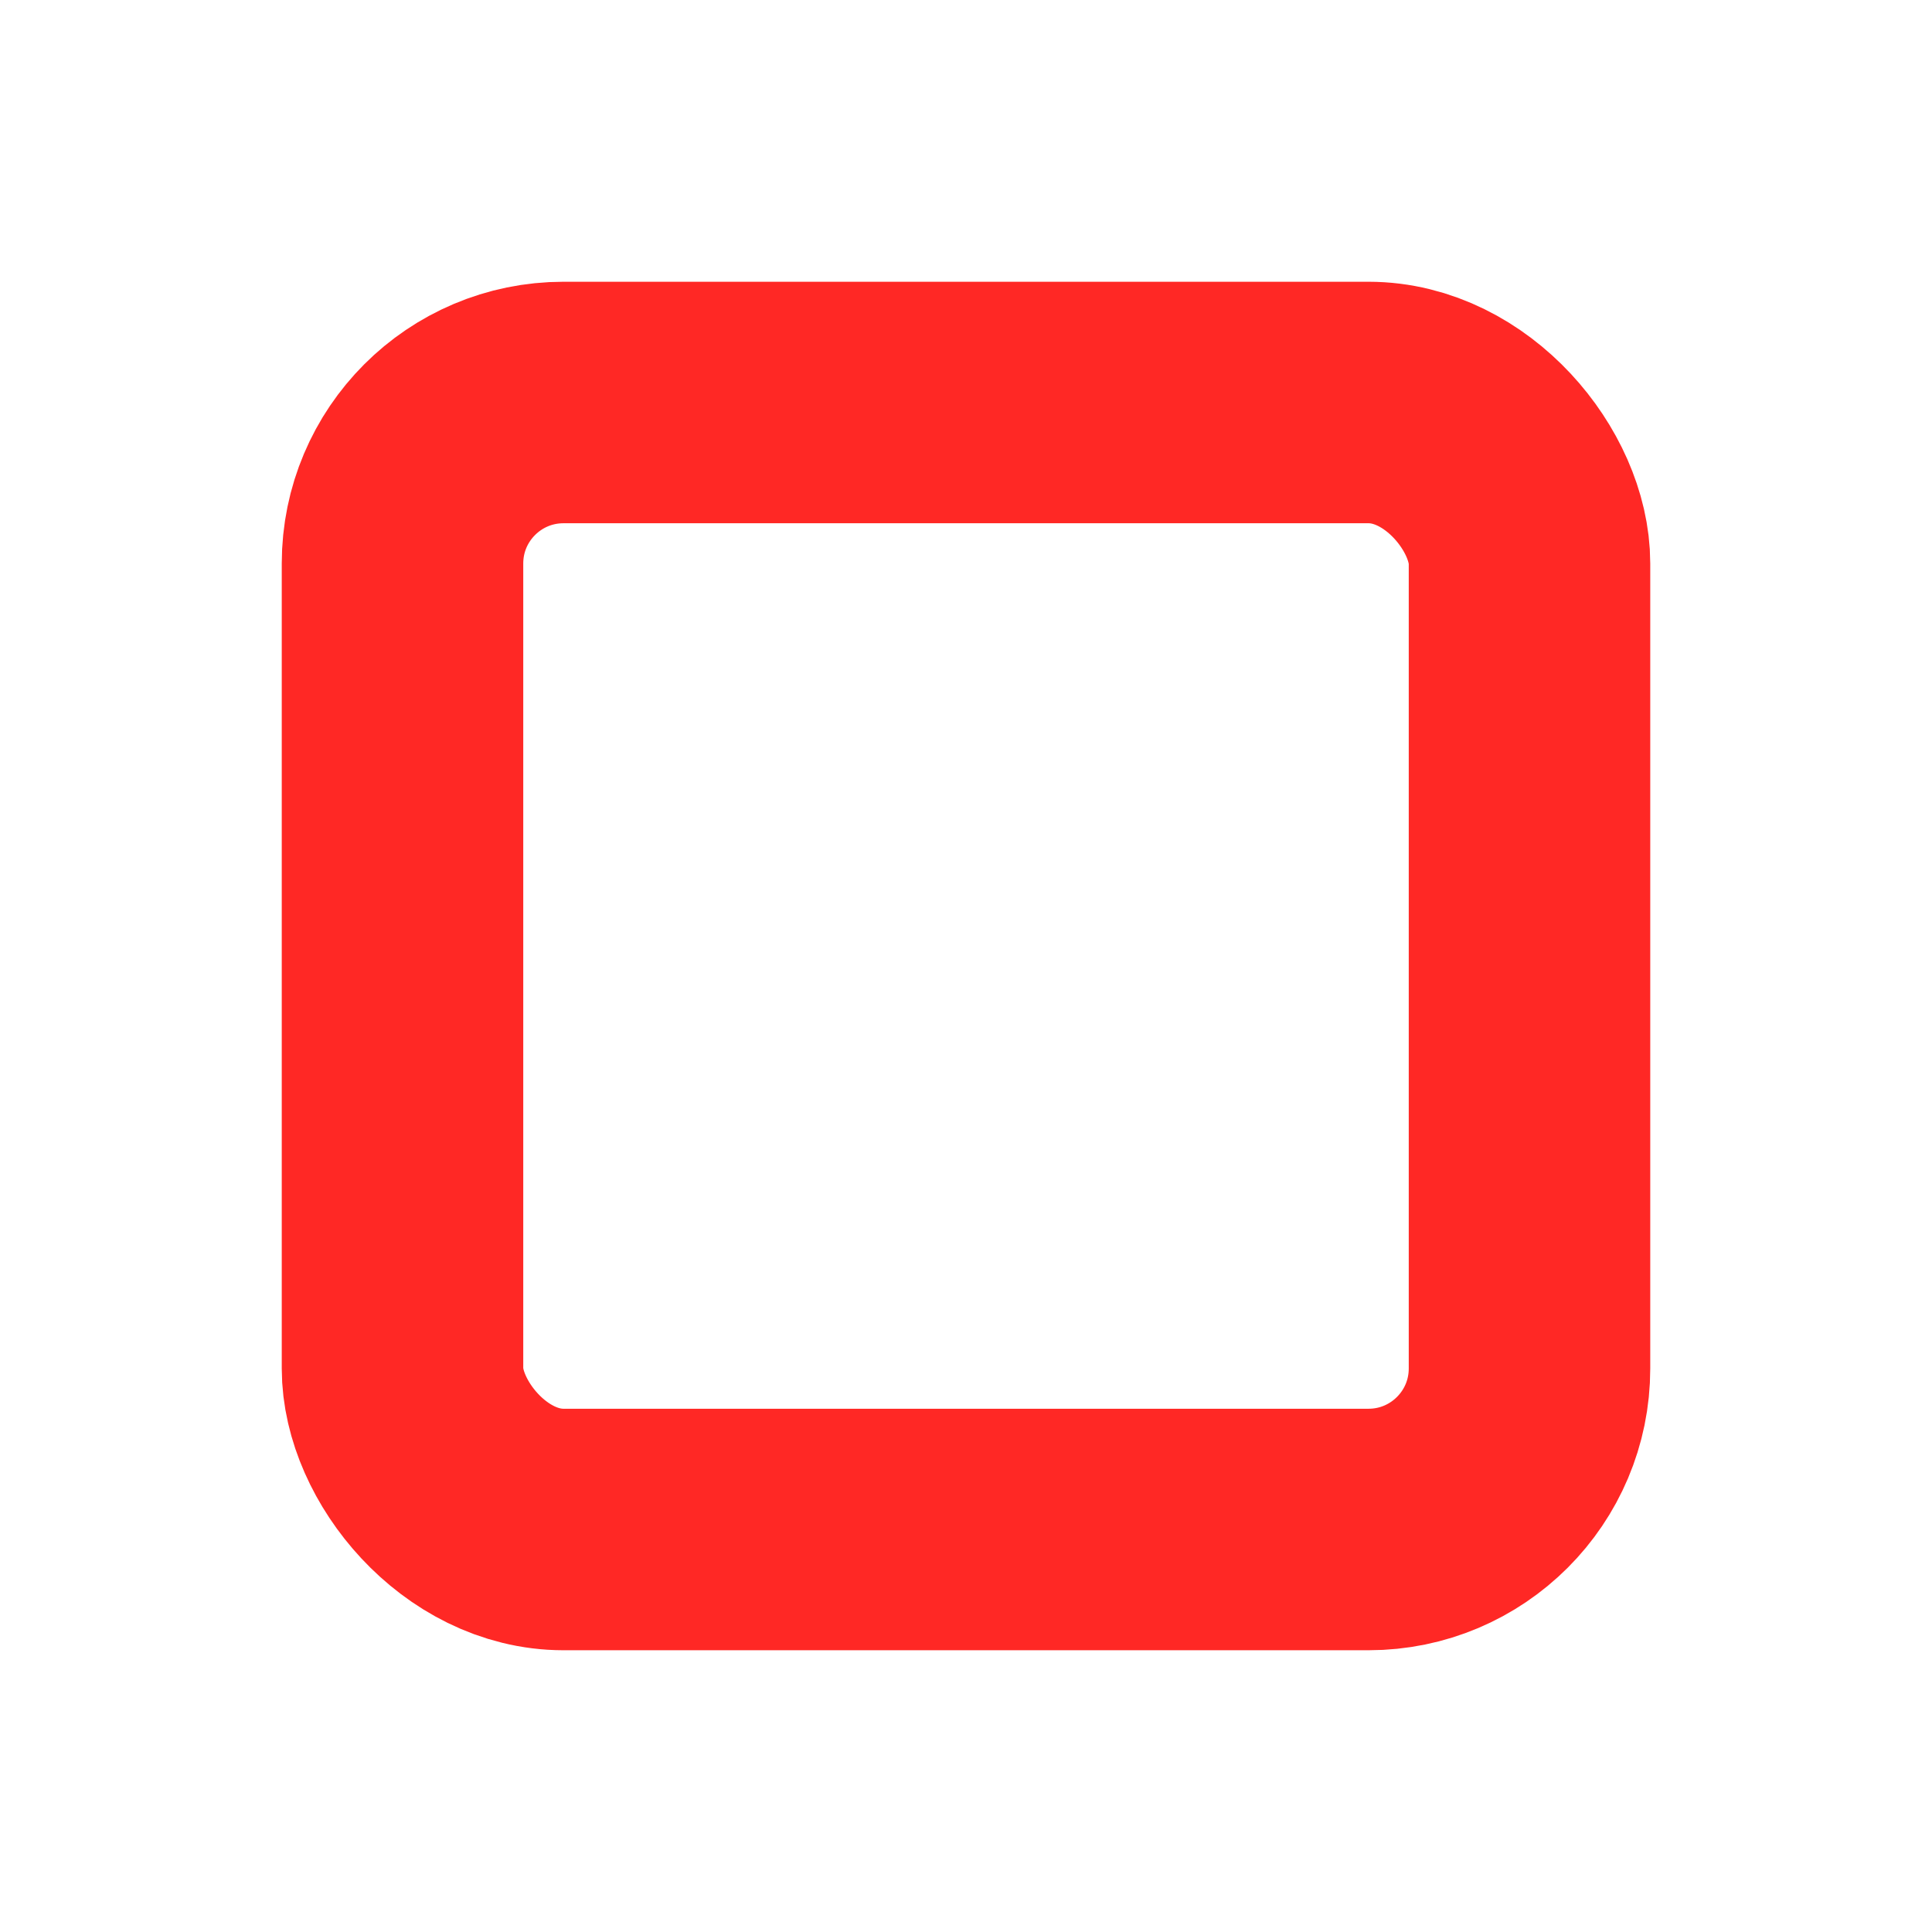 <svg xmlns="http://www.w3.org/2000/svg" class="icon icon-tabler icon-tabler-player-stop" width="36" height="36" viewBox="0 0 24 24" stroke-width="3" stroke="#ff2825" fill="none" stroke-linecap="round" stroke-linejoin="round">
    <path stroke="none" d="M0 0h24v24H0z" fill="none"/>
    <rect x="5" y="5" width="14" height="14" rx="2" />
</svg>